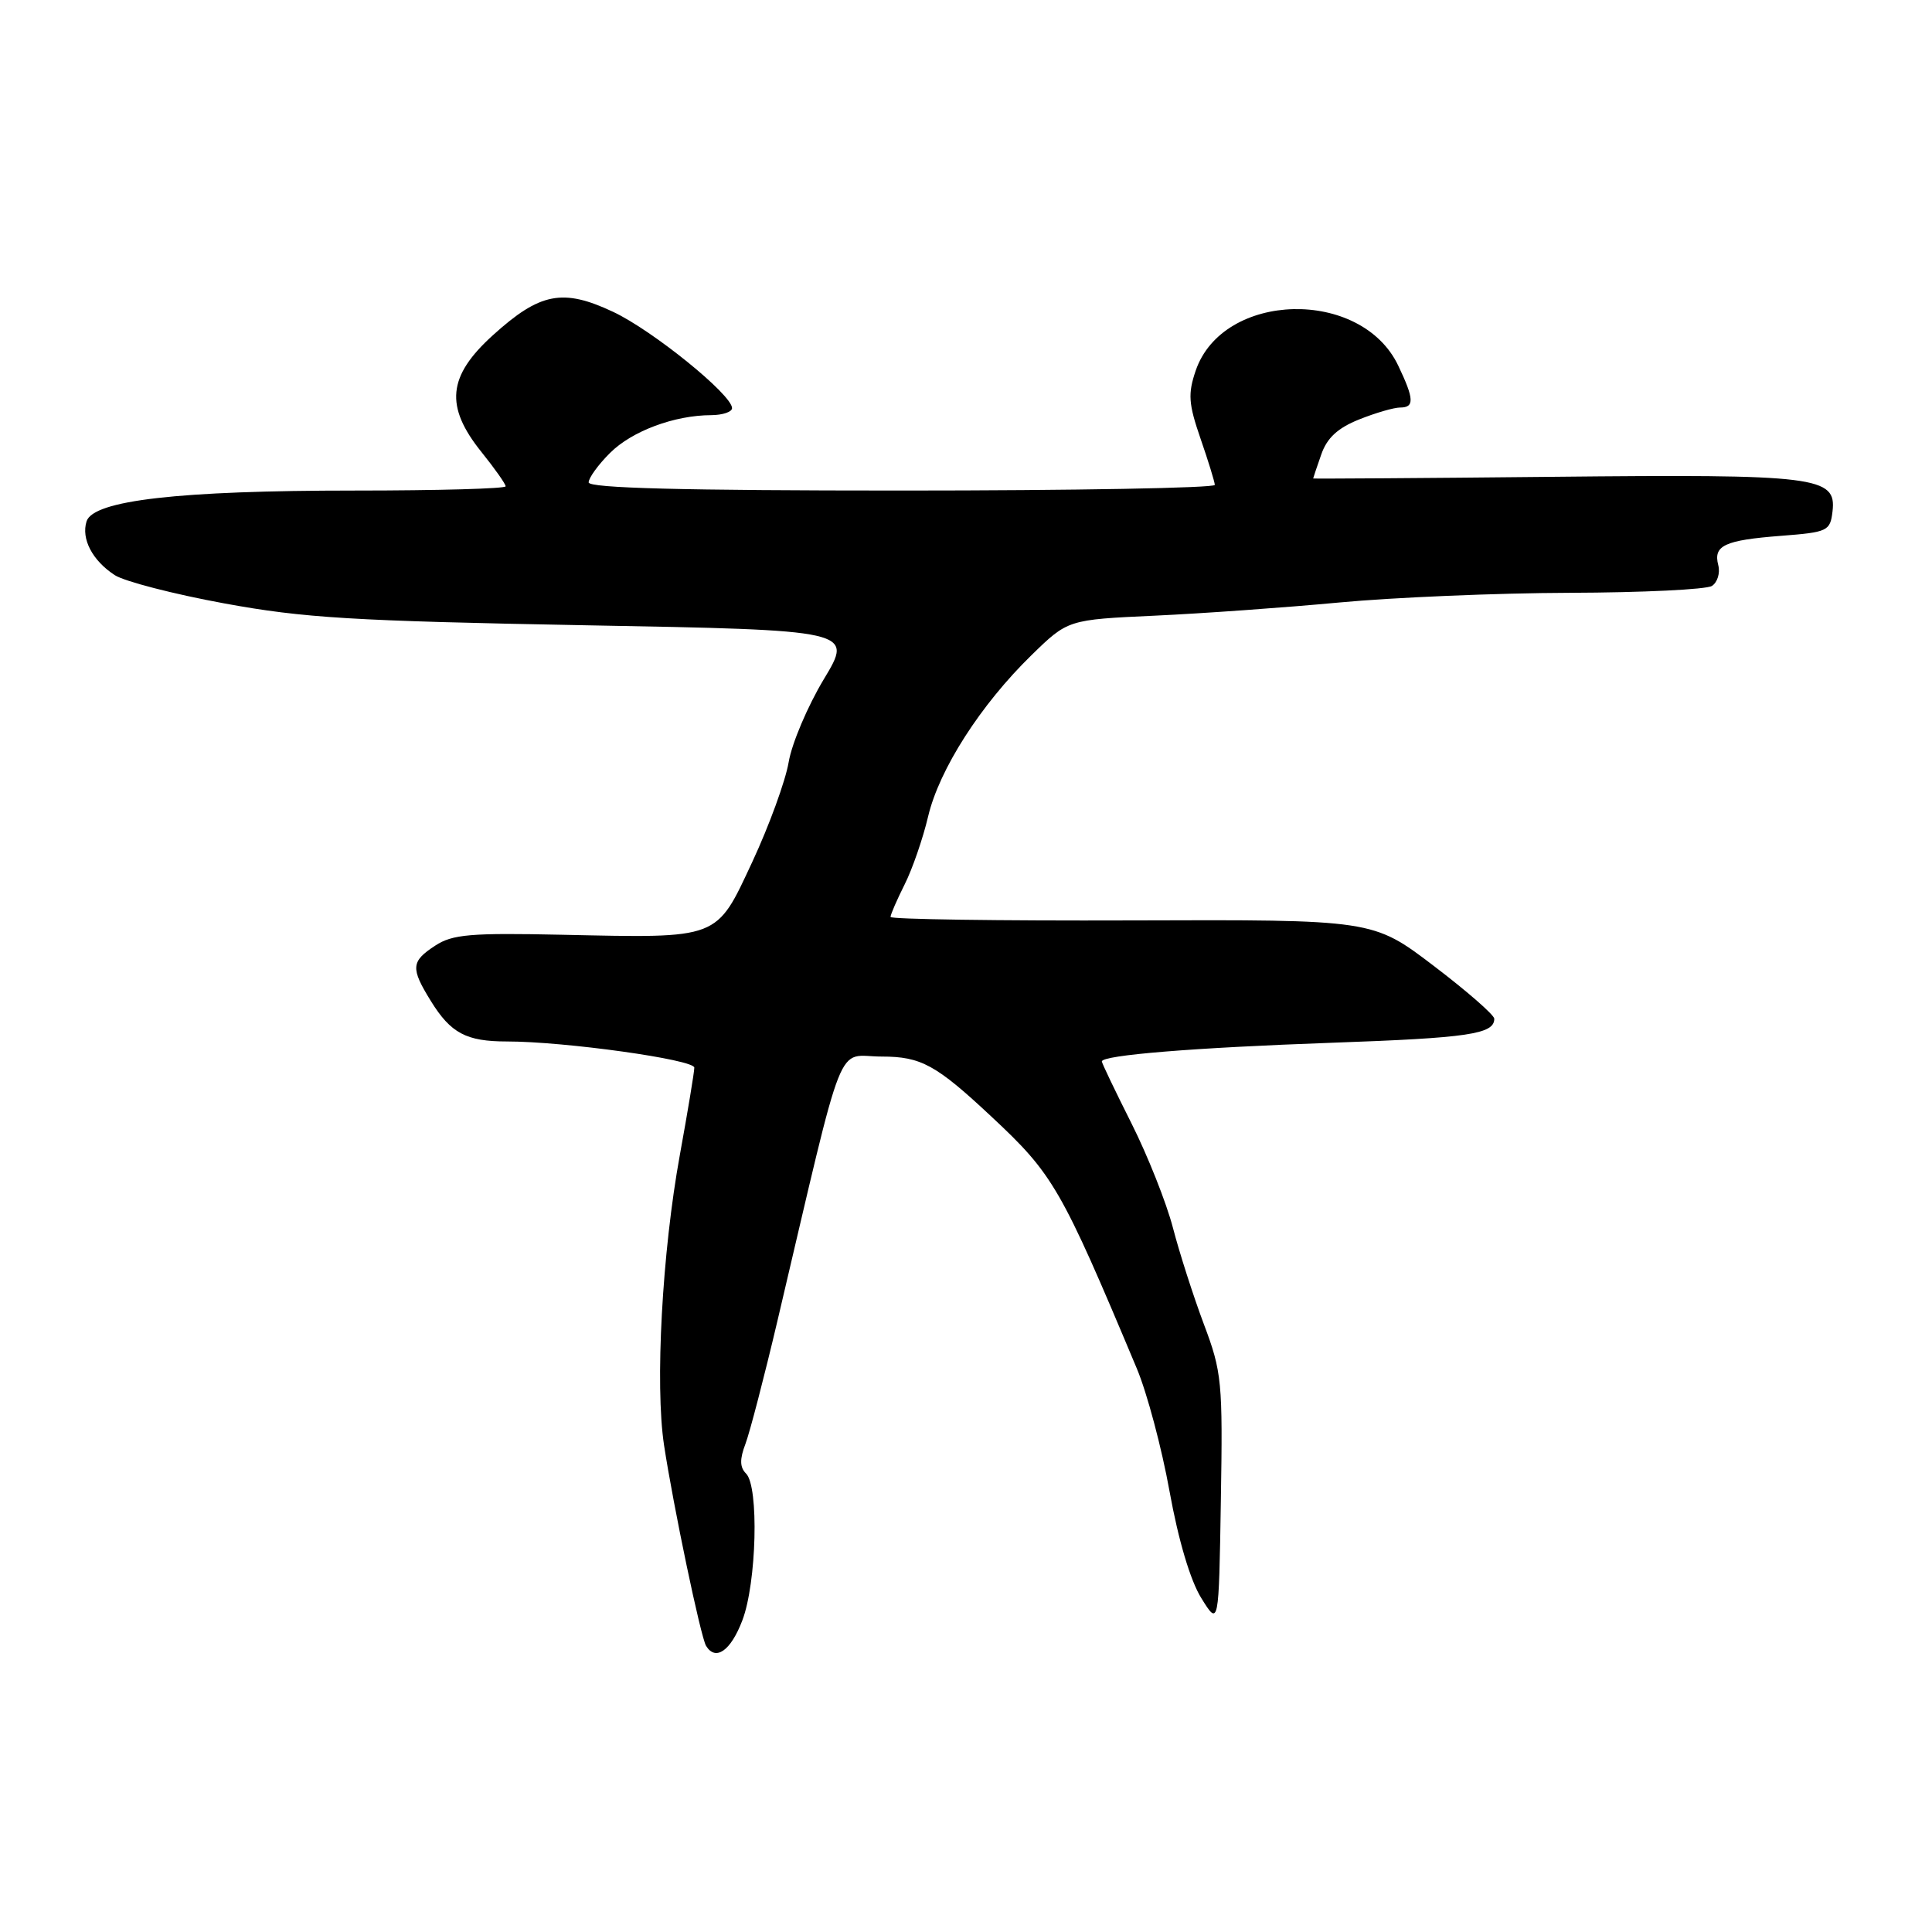 <?xml version="1.0" encoding="UTF-8" standalone="no"?>
<!DOCTYPE svg PUBLIC "-//W3C//DTD SVG 1.1//EN" "http://www.w3.org/Graphics/SVG/1.1/DTD/svg11.dtd" >
<svg xmlns="http://www.w3.org/2000/svg" xmlns:xlink="http://www.w3.org/1999/xlink" version="1.1" viewBox="0 0 256 256">
 <g >
 <path fill="currentColor"
d=" M 98.36 214.72 C 100.26 209.75 100.58 196.98 98.86 195.26 C 98.02 194.42 98.00 193.35 98.78 191.31 C 99.36 189.76 101.27 182.43 103.02 175.00 C 112.16 136.18 110.66 140.00 116.84 140.00 C 122.04 140.00 124.03 141.09 131.33 147.92 C 139.57 155.61 140.57 157.34 150.64 181.35 C 151.99 184.57 153.94 191.88 154.97 197.61 C 156.14 204.08 157.73 209.44 159.18 211.76 C 161.50 215.50 161.50 215.50 161.77 198.84 C 162.03 183.08 161.91 181.80 159.51 175.44 C 158.12 171.73 156.28 166.00 155.42 162.69 C 154.56 159.39 152.09 153.16 149.93 148.86 C 147.77 144.56 146.00 140.87 146.00 140.65 C 146.00 139.81 158.21 138.82 176.50 138.17 C 194.59 137.53 198.00 137.03 198.00 134.99 C 198.00 134.49 194.38 131.33 189.96 127.97 C 181.91 121.85 181.91 121.85 149.96 121.96 C 132.38 122.02 118.00 121.81 118.00 121.50 C 118.00 121.18 118.84 119.25 119.86 117.21 C 120.89 115.17 122.29 111.11 122.98 108.19 C 124.45 101.95 129.94 93.38 136.68 86.81 C 141.50 82.11 141.50 82.11 153.00 81.58 C 159.32 81.29 170.35 80.50 177.50 79.83 C 184.65 79.16 198.38 78.58 208.00 78.55 C 217.62 78.52 226.10 78.11 226.84 77.64 C 227.57 77.16 227.95 75.93 227.68 74.89 C 227.00 72.28 228.49 71.58 236.00 71.00 C 242.20 70.52 242.51 70.37 242.82 67.75 C 243.35 63.14 240.78 62.82 205.75 63.18 C 188.29 63.36 174.00 63.45 174.00 63.40 C 174.00 63.34 174.48 61.92 175.07 60.23 C 175.83 58.03 177.26 56.71 180.09 55.58 C 182.26 54.71 184.71 54.00 185.52 54.00 C 187.44 54.00 187.39 52.88 185.27 48.44 C 180.36 38.13 162.05 38.59 158.44 49.10 C 157.39 52.18 157.48 53.49 159.07 58.10 C 160.10 61.07 160.95 63.84 160.97 64.25 C 160.99 64.66 142.32 65.00 119.50 65.00 C 90.52 65.00 78.00 64.68 78.00 63.92 C 78.00 63.33 79.27 61.57 80.83 60.02 C 83.73 57.12 89.36 55.02 94.25 55.01 C 95.76 55.00 97.00 54.58 97.00 54.08 C 97.00 52.30 86.46 43.77 81.24 41.32 C 74.57 38.18 71.55 38.77 65.31 44.42 C 59.31 49.85 58.92 53.83 63.80 59.90 C 65.56 62.09 67.00 64.13 67.00 64.44 C 67.00 64.75 58.02 65.00 47.04 65.00 C 23.66 65.00 12.36 66.30 11.47 69.08 C 10.74 71.40 12.24 74.28 15.21 76.21 C 16.47 77.03 22.99 78.72 29.70 79.95 C 40.24 81.89 46.76 82.28 77.49 82.85 C 113.08 83.50 113.08 83.50 109.16 90.00 C 107.01 93.58 104.91 98.53 104.50 101.00 C 104.08 103.47 101.92 109.40 99.70 114.17 C 94.85 124.55 95.49 124.31 74.47 123.86 C 62.36 123.60 59.95 123.80 57.67 125.30 C 54.45 127.40 54.39 128.27 57.09 132.64 C 59.73 136.91 61.78 138.00 67.18 138.00 C 74.82 138.00 92.00 140.40 92.00 141.47 C 92.00 142.04 91.14 147.22 90.09 153.00 C 87.73 165.95 86.78 183.51 87.99 191.50 C 89.22 199.58 92.86 216.97 93.56 218.09 C 94.83 220.15 96.83 218.74 98.36 214.72 Z "/>
</g>
</svg>